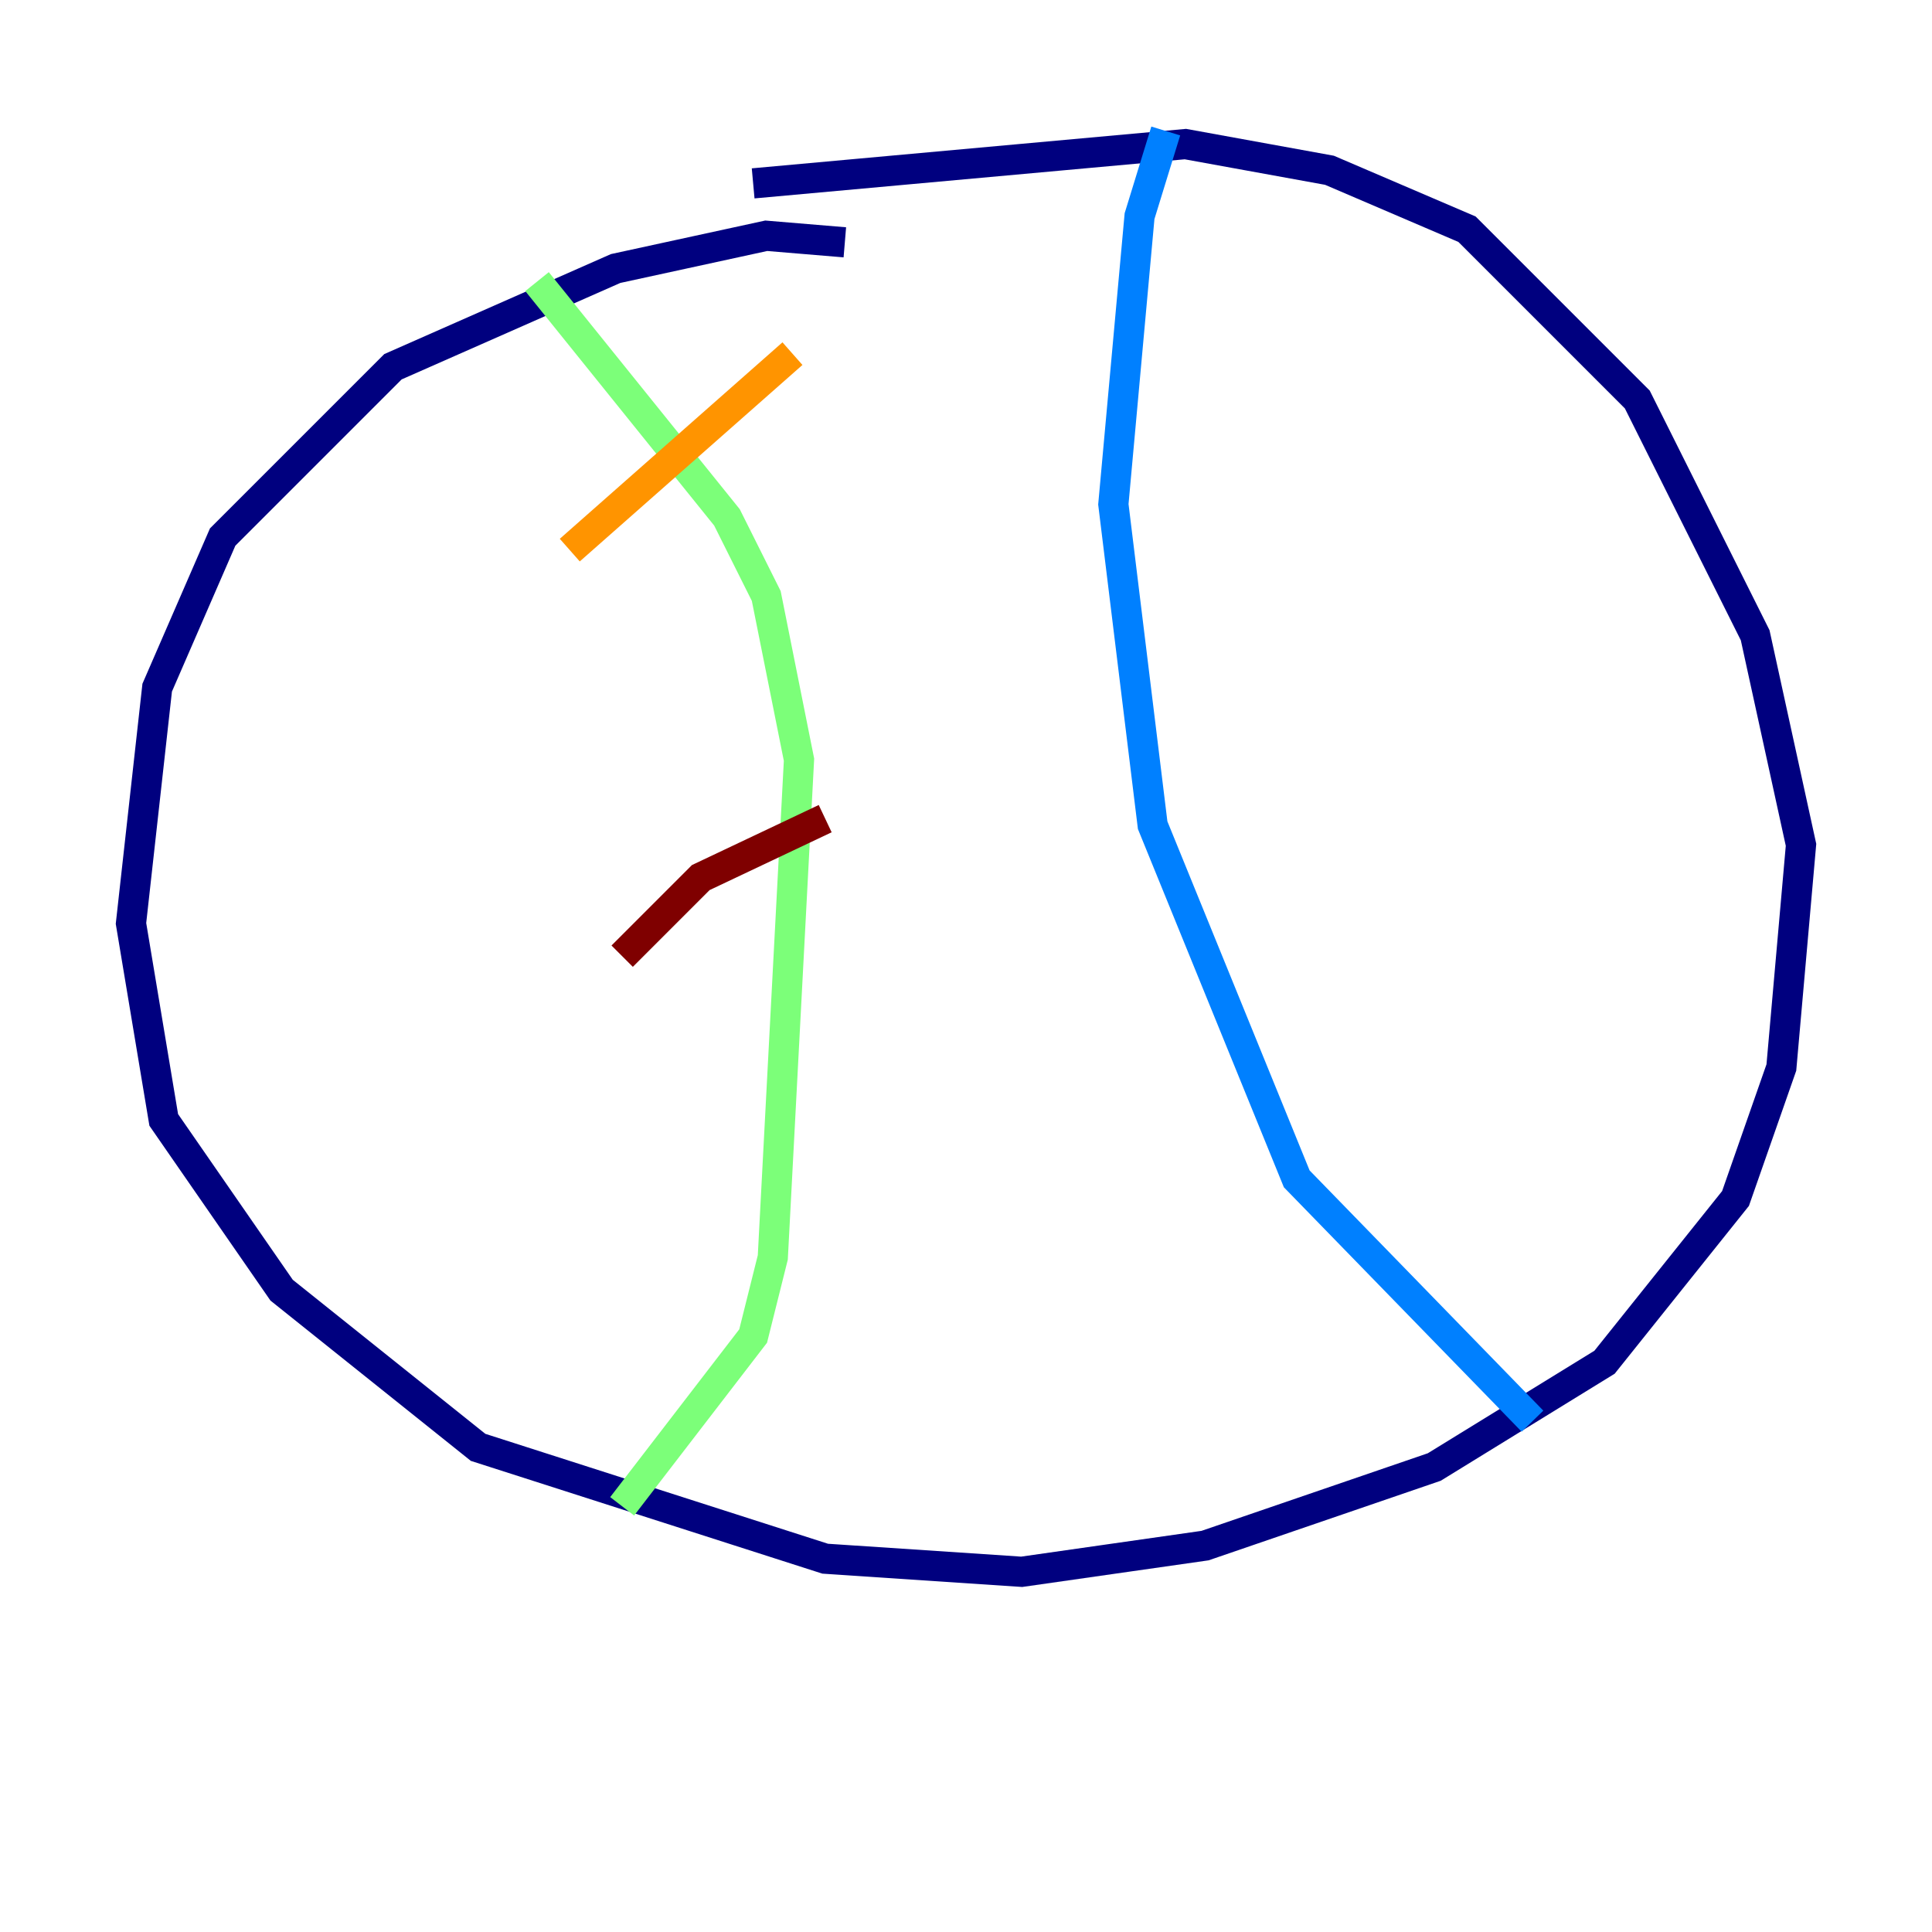 <?xml version="1.0" encoding="utf-8" ?>
<svg baseProfile="tiny" height="128" version="1.2" viewBox="0,0,128,128" width="128" xmlns="http://www.w3.org/2000/svg" xmlns:ev="http://www.w3.org/2001/xml-events" xmlns:xlink="http://www.w3.org/1999/xlink"><defs /><polyline fill="none" points="55.973,16.054 50.766,15.62 40.786,17.79 26.034,24.298 14.752,35.58 10.414,45.559 8.678,61.18 10.848,74.197 18.658,85.478 31.675,95.891 54.671,103.268 67.688,104.136 79.837,102.4 95.024,97.193 106.305,90.251 114.983,79.403 118.02,70.725 119.322,55.973 116.285,42.088 108.475,26.468 97.193,15.186 88.081,11.281 78.536,9.546 49.898,12.149" stroke="#00007f" stroke-width="2" /><polyline fill="none" points="77.234,8.678 75.498,14.319 73.763,33.41 76.366,54.671 85.912,78.102 101.532,94.156" stroke="#0080ff" stroke-width="2" /><polyline fill="none" points="35.58,18.658 48.163,34.278 50.766,39.485 52.936,50.332 51.2,83.308 49.898,88.515 41.22,99.797" stroke="#7cff79" stroke-width="2" /><polyline fill="none" points="37.749,36.447 52.502,23.43" stroke="#ff9400" stroke-width="2" /><polyline fill="none" points="41.22,63.349 46.427,58.142 54.671,54.237" stroke="#7f0000" stroke-width="2" /></svg>